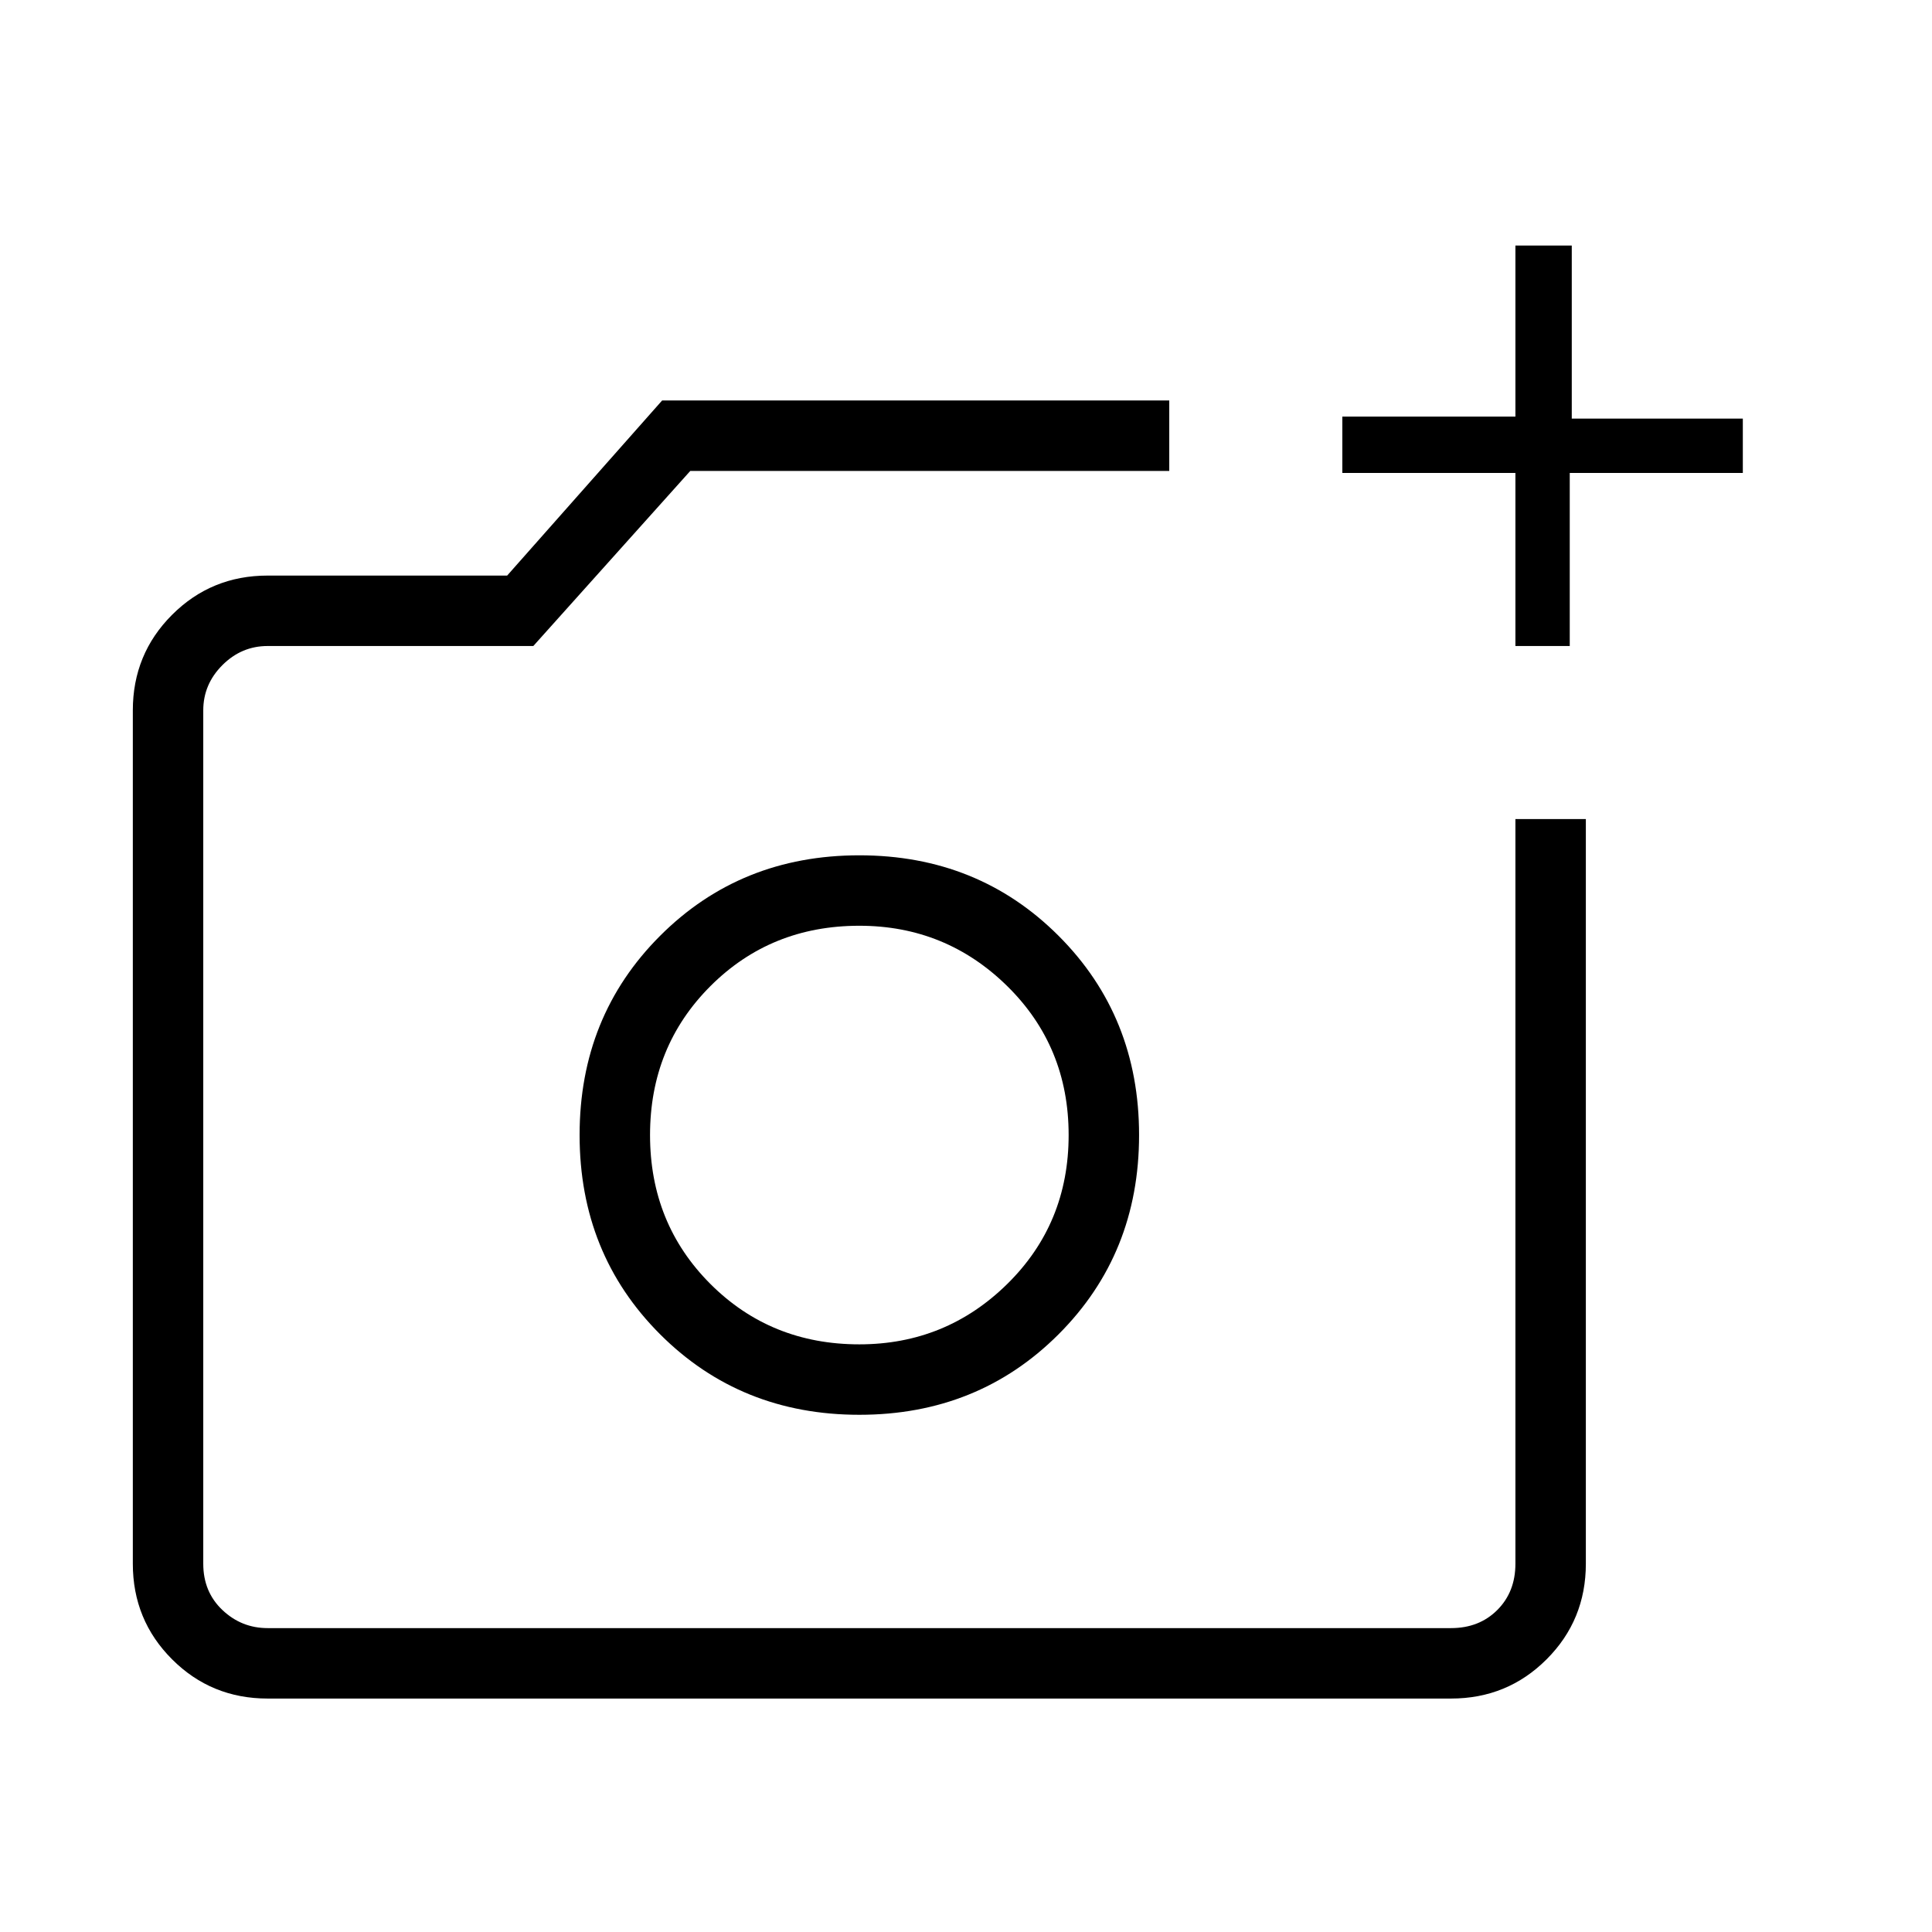 <svg xmlns="http://www.w3.org/2000/svg" height="48" width="48"><path d="M37.65 16.05V11.75H33.35V10.35H37.65V6.1H39.05V10.4H43.3V11.75H39V16.05ZM6.65 42.2Q5.25 42.2 4.275 41.225Q3.3 40.25 3.3 38.85V17.65Q3.3 16.25 4.275 15.275Q5.25 14.3 6.65 14.3H12.6L16.45 9.95H29.05V11.7H17.15L13.25 16.05H6.65Q6 16.05 5.525 16.525Q5.05 17 5.05 17.65V38.85Q5.05 39.55 5.525 40Q6 40.45 6.65 40.45H36.05Q36.75 40.45 37.2 40Q37.65 39.55 37.65 38.85V20.35H39.4V38.85Q39.4 40.25 38.425 41.225Q37.45 42.2 36.05 42.2ZM21.35 35.15Q24.3 35.15 26.3 33.15Q28.3 31.15 28.3 28.2Q28.3 25.25 26.3 23.25Q24.3 21.25 21.35 21.25Q18.4 21.25 16.4 23.25Q14.4 25.25 14.4 28.2Q14.4 31.15 16.4 33.15Q18.4 35.15 21.35 35.15ZM21.35 33.4Q19.15 33.4 17.65 31.9Q16.15 30.4 16.15 28.2Q16.15 26 17.65 24.5Q19.15 23 21.35 23Q23.5 23 25.025 24.5Q26.55 26 26.55 28.2Q26.55 30.4 25.025 31.9Q23.5 33.4 21.35 33.4ZM21.35 28.2Q21.35 28.2 21.35 28.2Q21.35 28.2 21.35 28.2Q21.35 28.2 21.35 28.2Q21.35 28.2 21.35 28.2Q21.35 28.2 21.35 28.2Q21.35 28.2 21.35 28.2Z"/></svg>